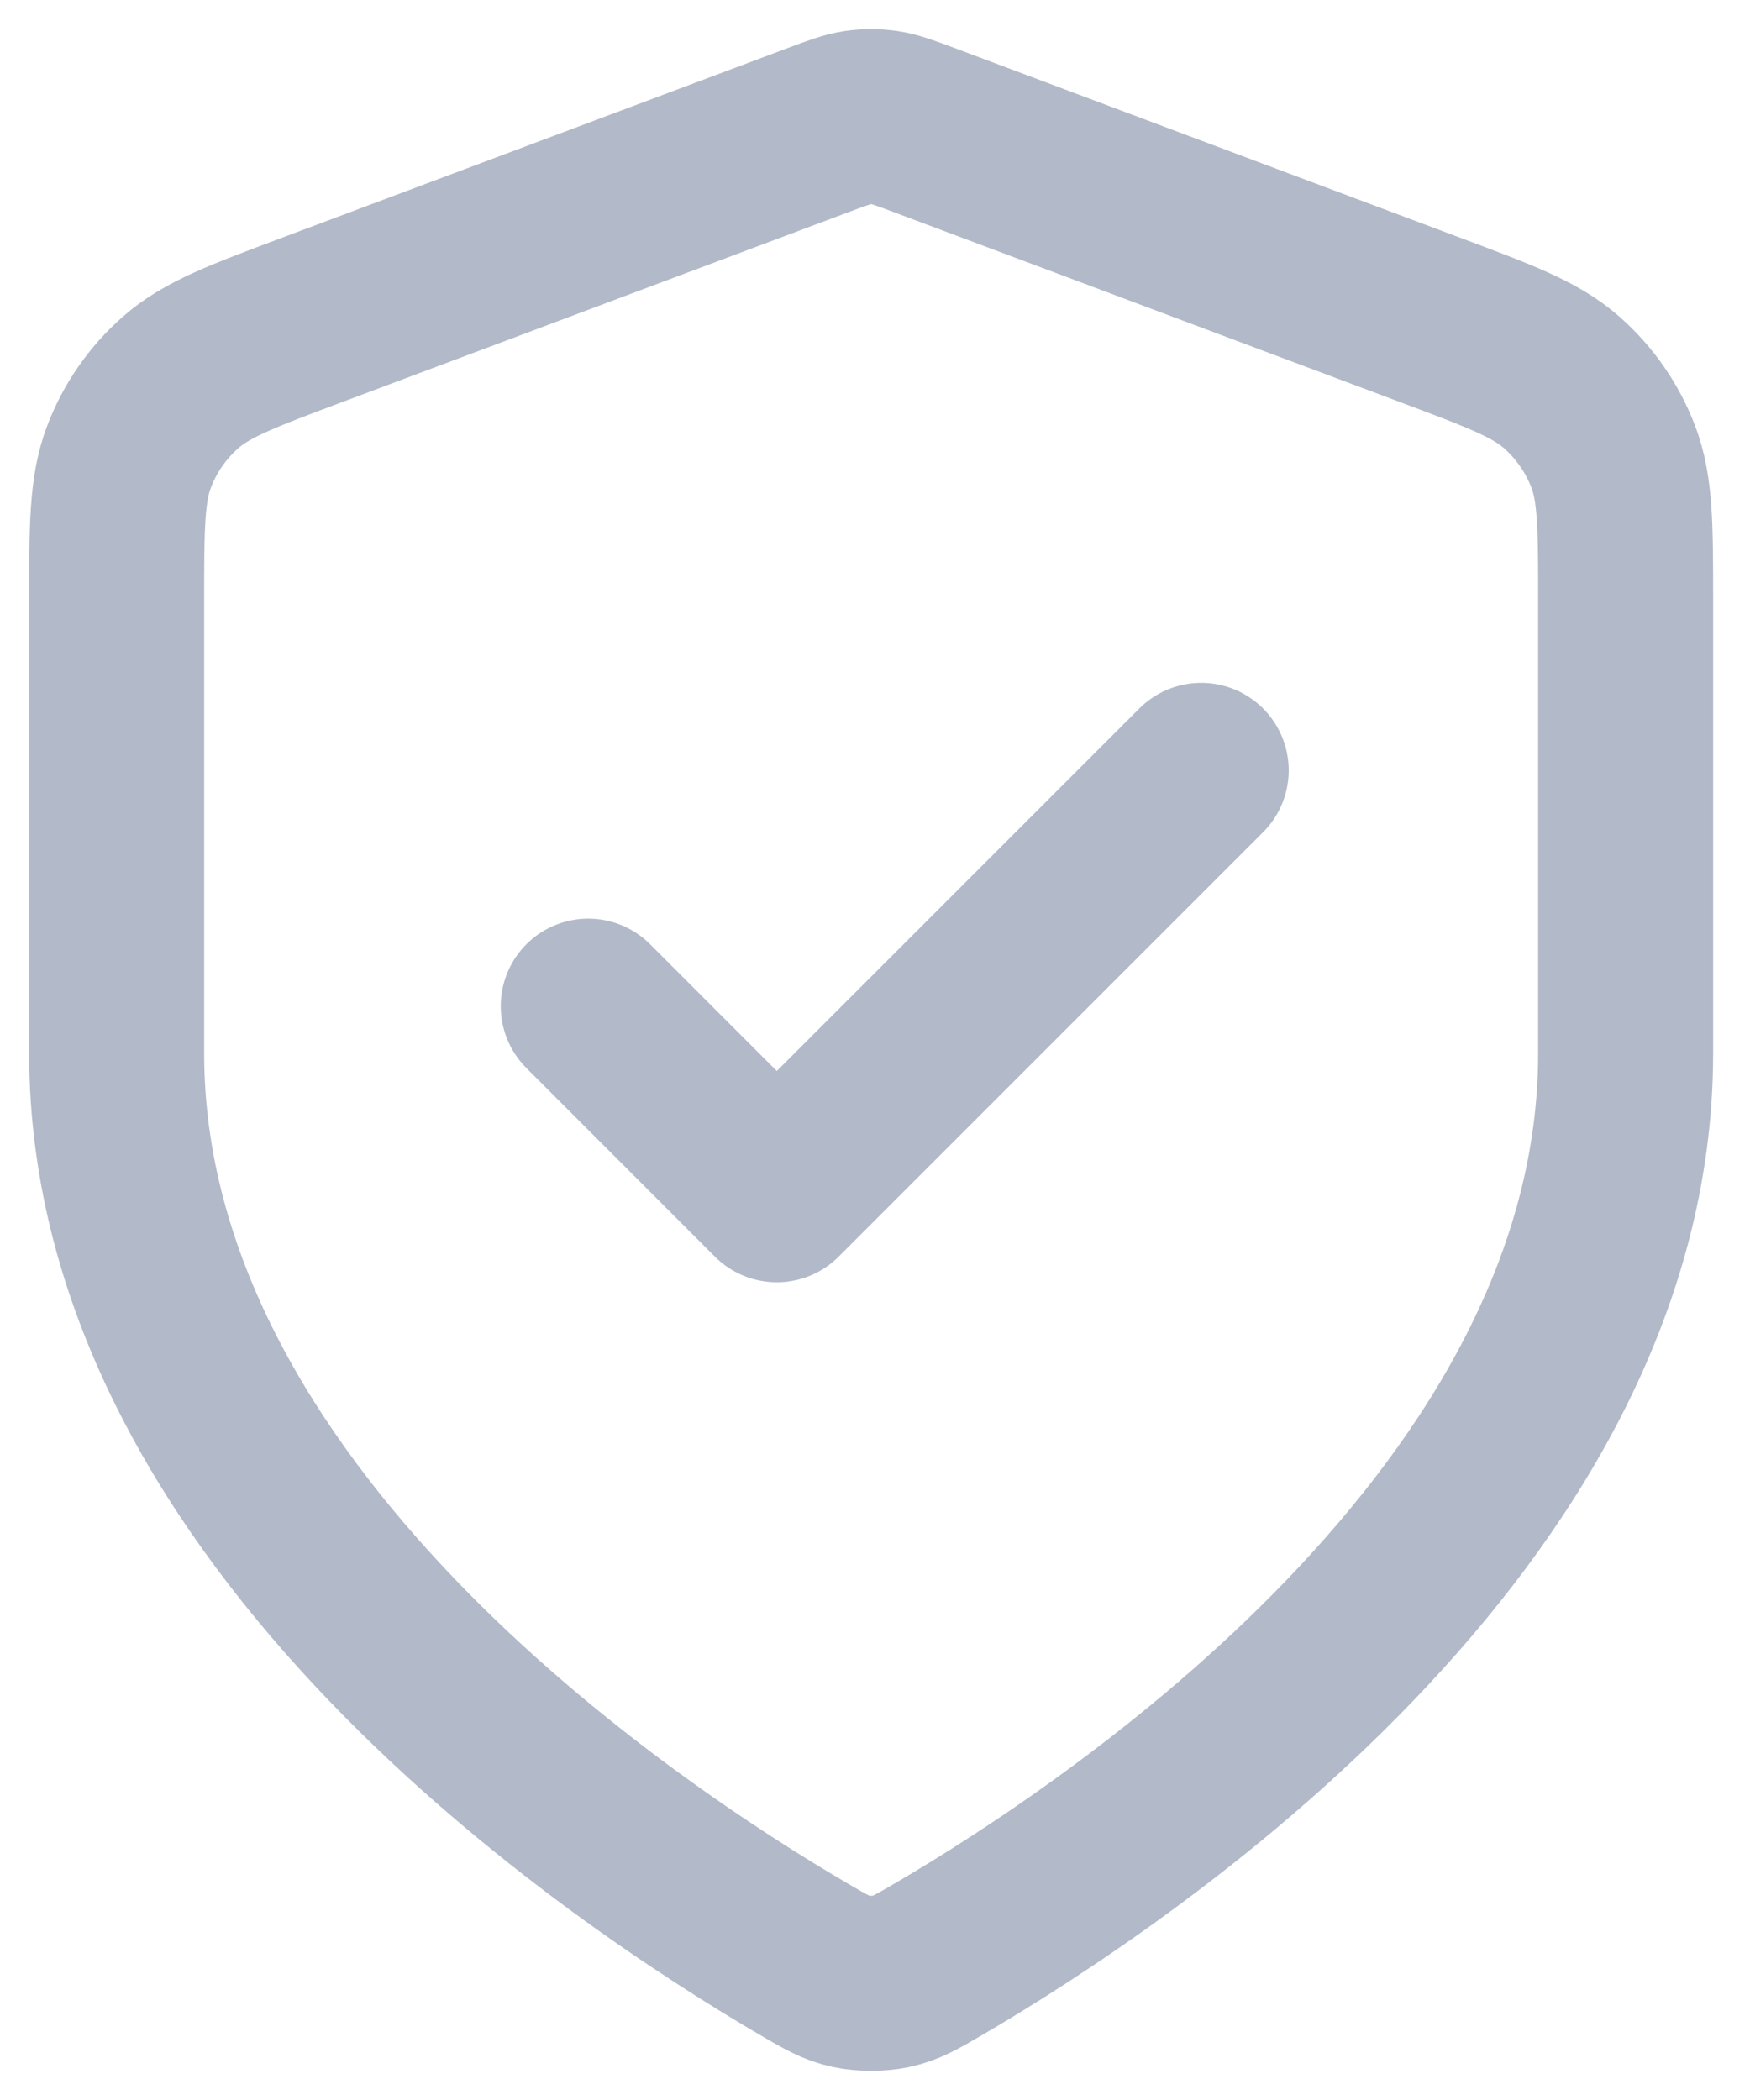 <svg width="15" height="18" viewBox="0 0 15 18" fill="none" xmlns="http://www.w3.org/2000/svg">
<path d="M5.042 8.624L6.658 10.241L10.296 6.603M13.934 9.028C13.934 12.996 9.606 15.882 8.031 16.801C7.852 16.905 7.763 16.957 7.636 16.984C7.538 17.005 7.395 17.005 7.297 16.984C7.171 16.957 7.081 16.905 6.903 16.801C5.328 15.882 1 12.996 1 9.028V5.163C1 4.516 1 4.193 1.106 3.915C1.199 3.67 1.351 3.451 1.548 3.278C1.771 3.081 2.073 2.968 2.678 2.741L7.013 1.115C7.181 1.052 7.265 1.021 7.351 1.008C7.428 0.997 7.506 0.997 7.582 1.008C7.669 1.021 7.753 1.052 7.921 1.115L12.255 2.741C12.86 2.968 13.163 3.081 13.386 3.278C13.583 3.451 13.734 3.67 13.828 3.915C13.934 4.193 13.934 4.516 13.934 5.163V9.028Z" stroke="#B2B9C8" stroke-width="1.5" stroke-linecap="round" stroke-linejoin="round"/>
</svg>
